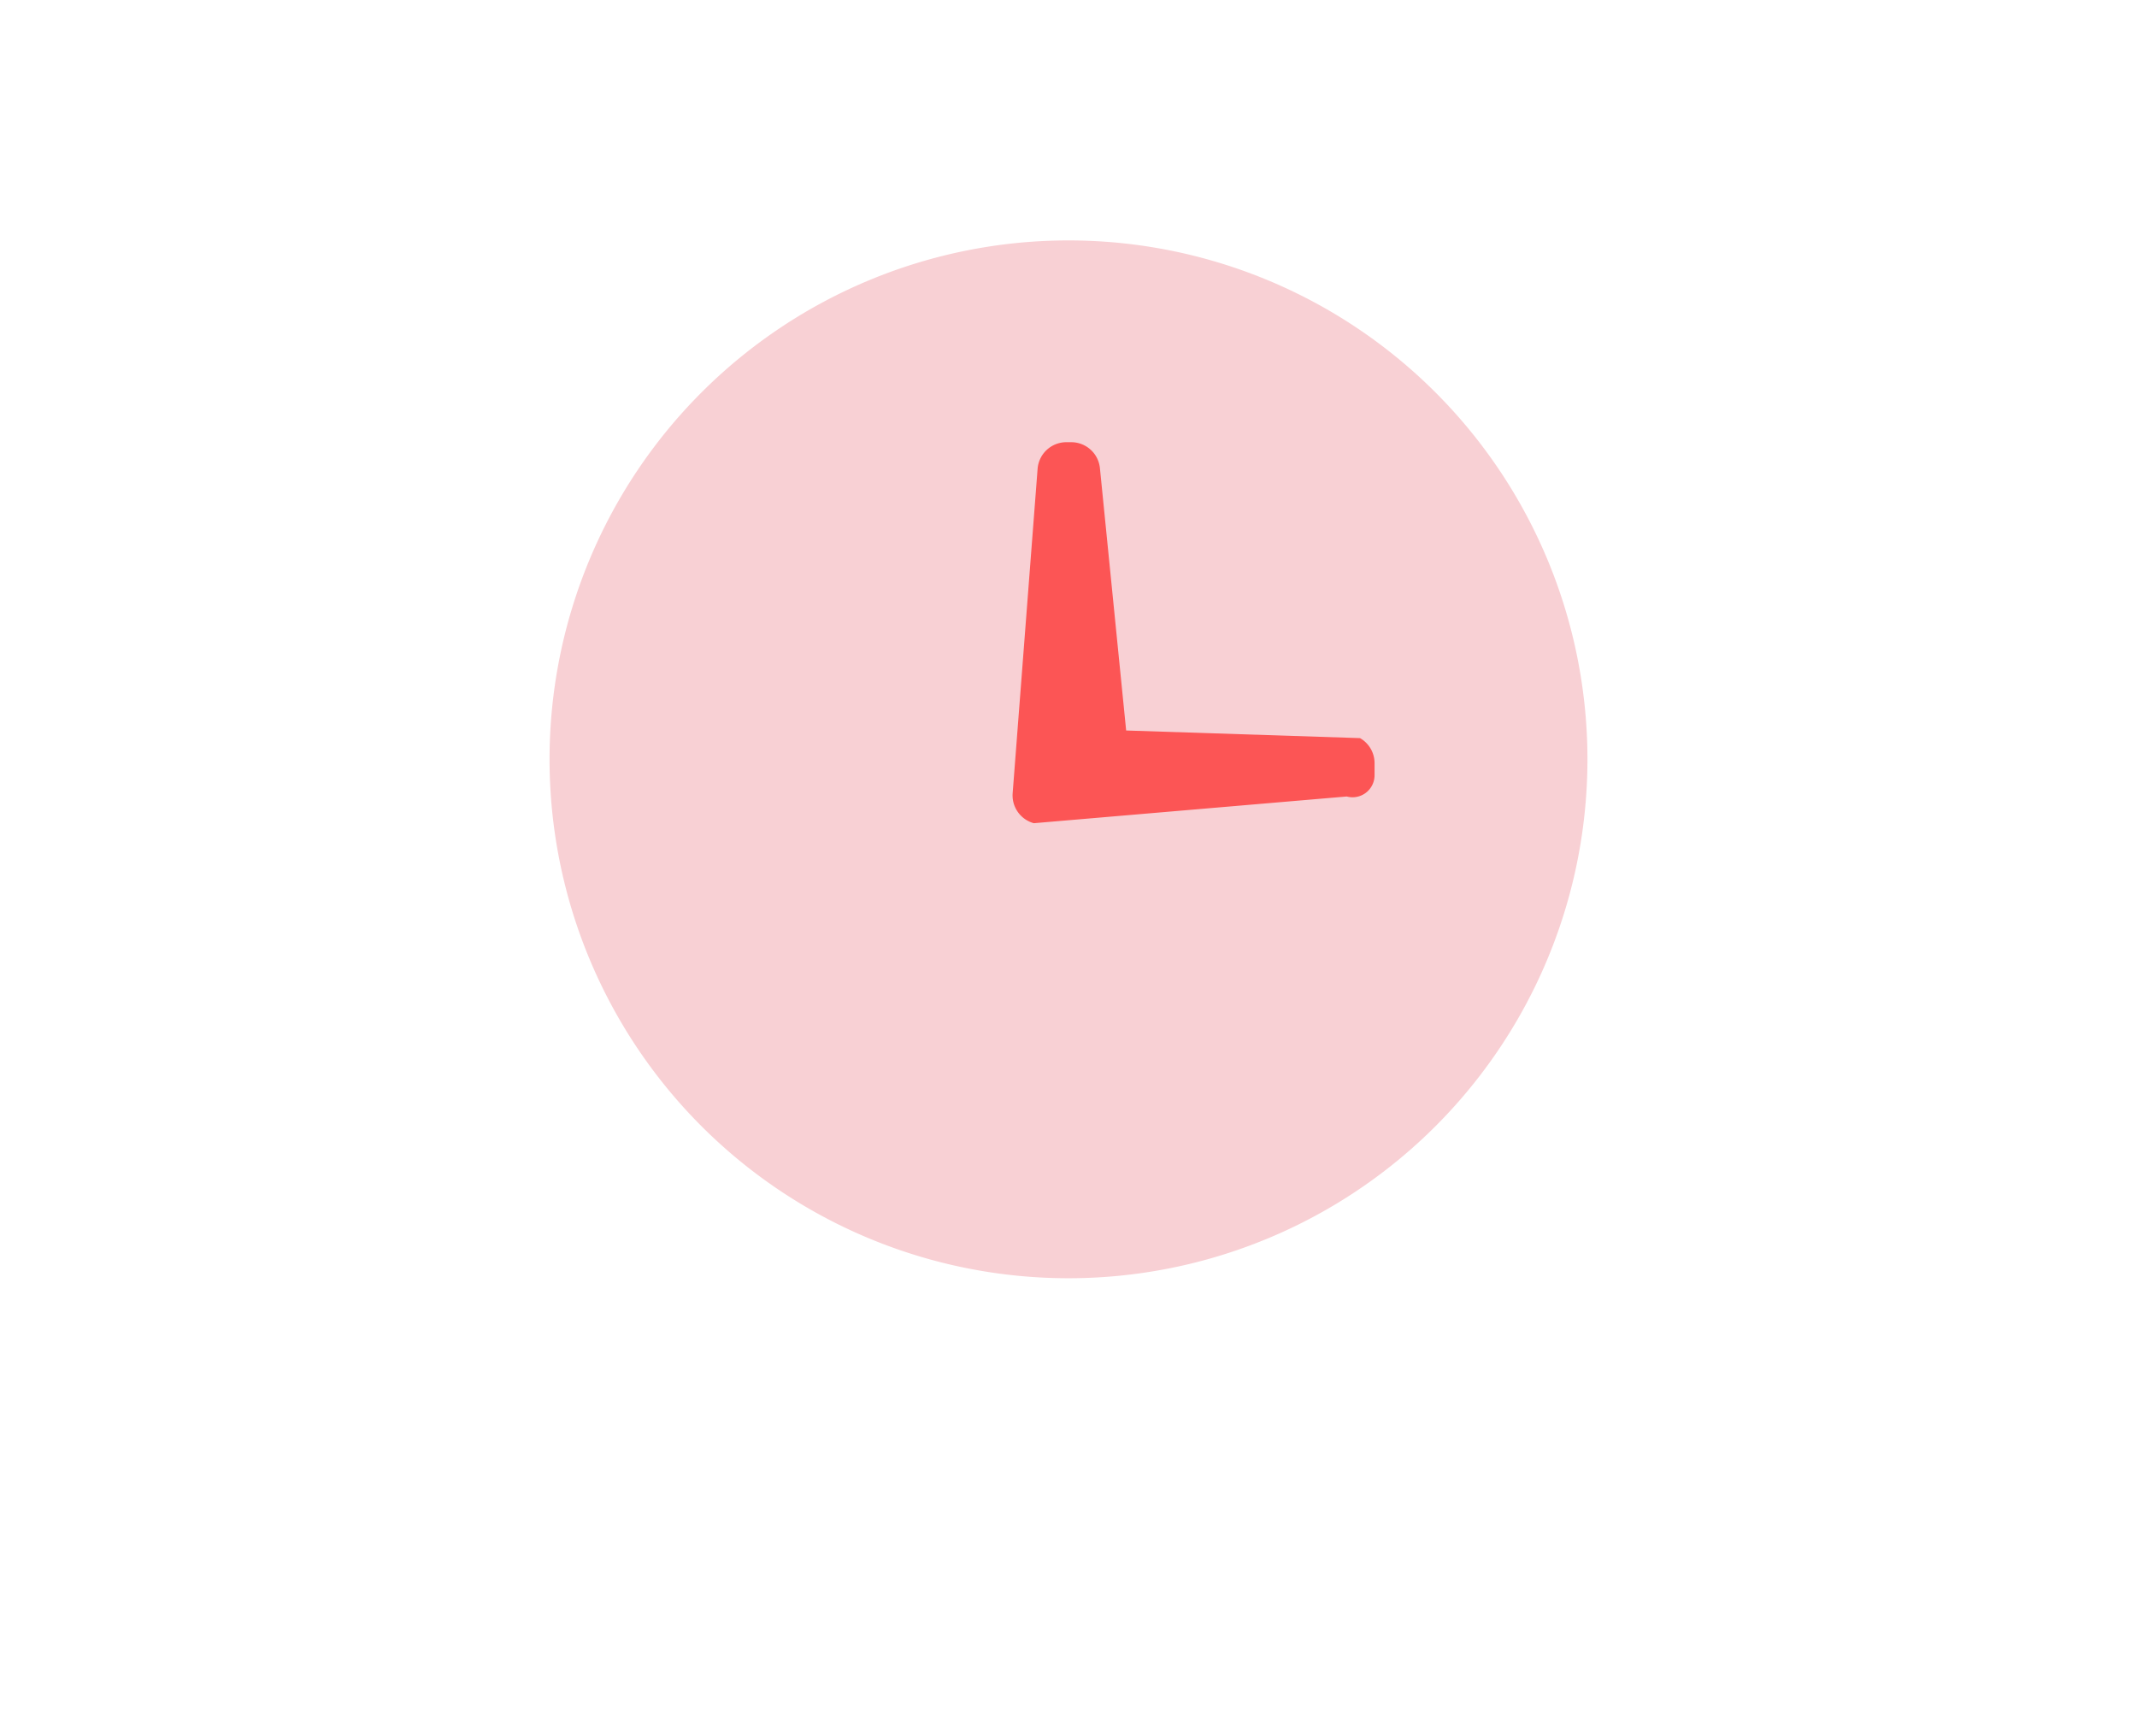 <svg xmlns="http://www.w3.org/2000/svg" width="160" height="130" viewBox="0 0 160 130"><defs><style>.a{fill:#fff;opacity:0;}.b{fill:#f8d0d4;}.b,.c{fill-rule:evenodd;}.c{fill:#fc5555;}</style></defs><g transform="translate(-1455 -359)"><g transform="translate(19 -798)"><rect class="a" width="160" height="130" transform="translate(1436 1157)"/></g><g transform="translate(-202.936 -138.145)"><path class="b" d="M41.854,81.709A38.854,38.854,0,1,1,80.709,42.854,38.854,38.854,0,0,1,41.854,81.709Z" transform="translate(1696.081 511.145)"/><path class="c" d="M15.057,7.5h.365A2.159,2.159,0,0,1,17.57,9.444l1.964,19.642,17.51.571a2.159,2.159,0,0,1,1.088,1.874v.906a1.649,1.649,0,0,1-2.083,1.591l-23.429,2a2.159,2.159,0,0,1-1.584-2.248l1.868-24.29A2.159,2.159,0,0,1,15.057,7.5Z" transform="translate(1722.719 522.755)"/></g></g></svg>